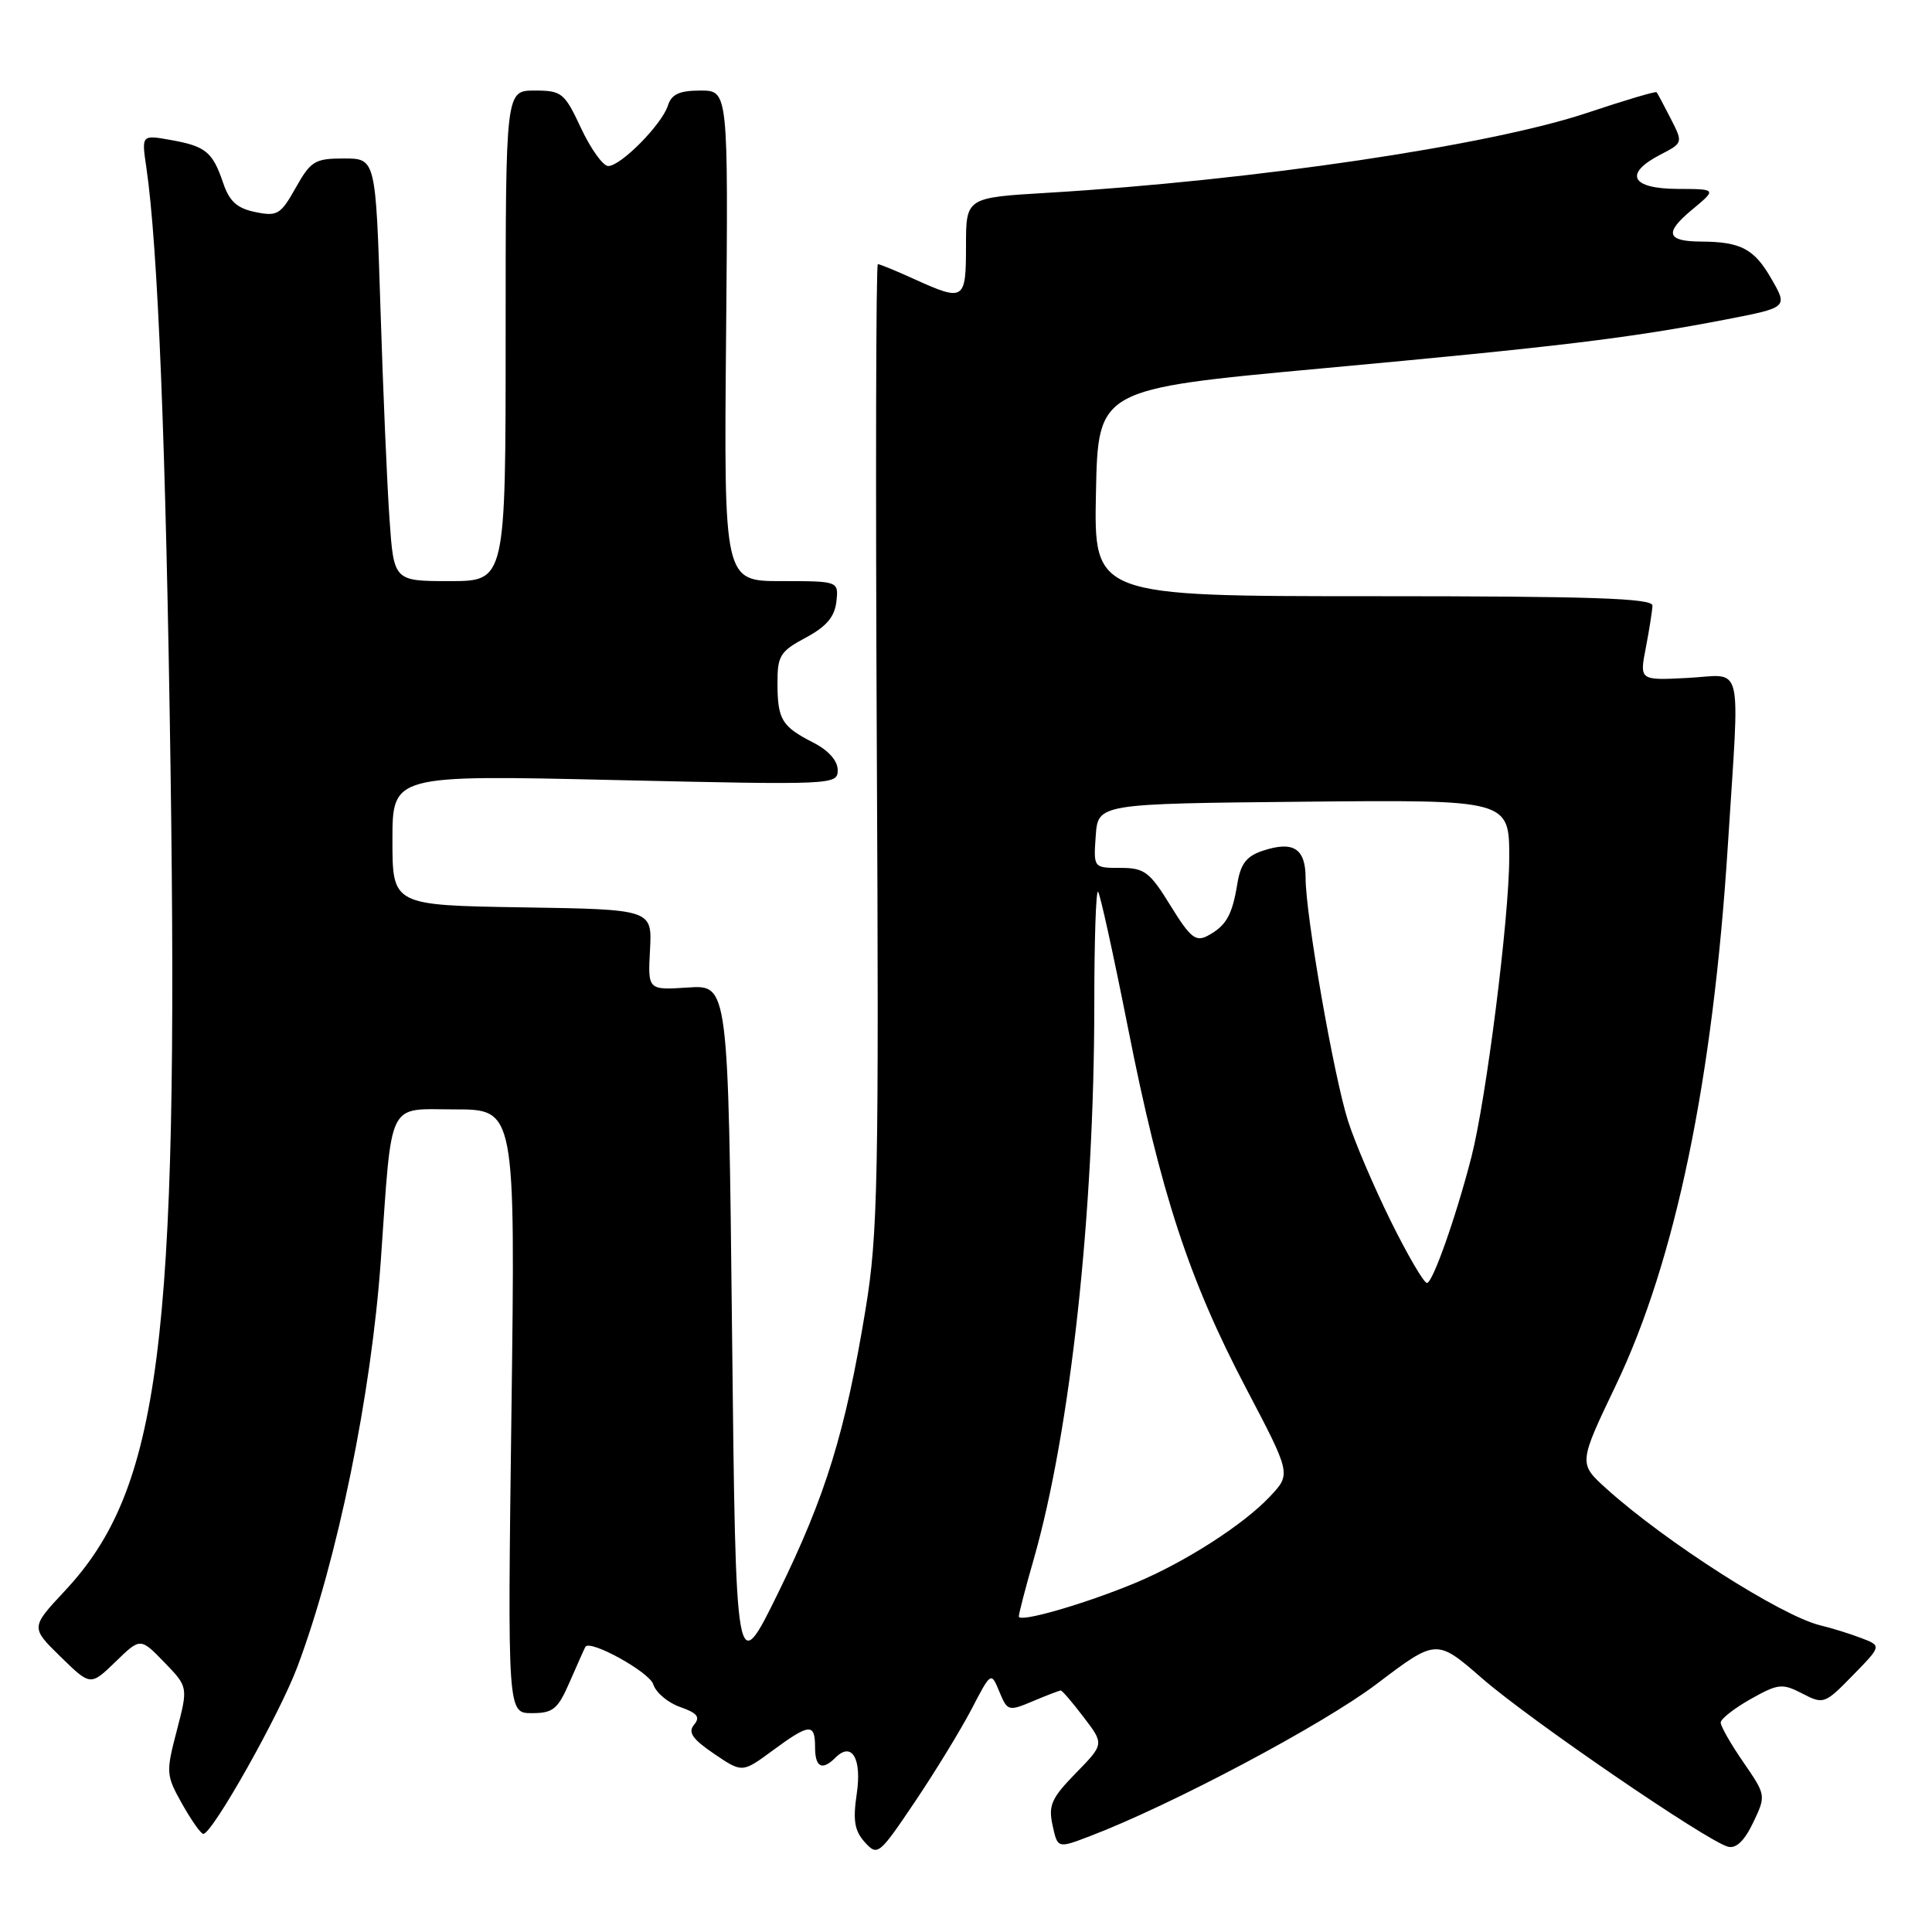 <?xml version="1.0" encoding="UTF-8" standalone="no"?>
<!DOCTYPE svg PUBLIC "-//W3C//DTD SVG 1.1//EN" "http://www.w3.org/Graphics/SVG/1.1/DTD/svg11.dtd" >
<svg xmlns="http://www.w3.org/2000/svg" xmlns:xlink="http://www.w3.org/1999/xlink" version="1.1" viewBox="0 0 256 256">
 <g >
 <path fill="currentColor"
d=" M 128.72 226.50 C 131.32 221.50 131.32 221.50 132.42 224.16 C 133.49 226.74 133.63 226.78 136.88 225.41 C 138.72 224.63 140.38 224.00 140.56 224.00 C 140.75 224.00 142.12 225.60 143.60 227.55 C 146.31 231.10 146.31 231.10 142.55 234.95 C 139.32 238.26 138.89 239.22 139.47 241.86 C 140.14 244.93 140.14 244.93 144.32 243.34 C 155.13 239.23 175.28 228.54 182.42 223.13 C 190.34 217.13 190.34 217.13 196.42 222.42 C 202.77 227.94 226.19 243.97 228.97 244.70 C 230.04 244.98 231.15 243.92 232.30 241.51 C 234.02 237.90 234.01 237.88 231.01 233.51 C 229.35 231.11 228.00 228.74 228.00 228.25 C 228.00 227.77 229.78 226.37 231.96 225.14 C 235.63 223.08 236.15 223.03 238.81 224.40 C 241.62 225.86 241.79 225.80 245.51 221.99 C 249.33 218.08 249.33 218.08 246.62 217.05 C 245.13 216.48 242.69 215.72 241.21 215.37 C 236.03 214.12 220.66 204.30 212.83 197.23 C 209.16 193.91 209.16 193.91 214.13 183.51 C 222.02 167.00 226.98 143.04 228.95 112.00 C 230.54 86.94 231.14 89.44 223.62 89.83 C 217.24 90.16 217.24 90.16 218.08 85.83 C 218.54 83.45 218.93 80.94 218.96 80.25 C 218.99 79.27 210.95 79.00 181.97 79.00 C 144.94 79.00 144.94 79.00 145.22 65.27 C 145.50 51.55 145.50 51.55 175.00 48.83 C 206.65 45.92 215.85 44.81 228.71 42.33 C 236.91 40.74 236.91 40.74 234.71 36.93 C 232.44 32.97 230.67 32.04 225.42 32.01 C 220.83 31.99 220.50 30.86 224.19 27.80 C 227.50 25.05 227.50 25.05 222.25 25.03 C 216.11 25.00 215.13 23.02 220.01 20.49 C 223.01 18.94 223.02 18.93 221.38 15.72 C 220.48 13.95 219.64 12.38 219.51 12.22 C 219.38 12.07 215.25 13.30 210.32 14.95 C 197.38 19.28 166.10 23.92 138.75 25.55 C 128.00 26.19 128.00 26.19 128.00 32.60 C 128.00 39.83 127.76 39.98 121.14 36.98 C 118.74 35.89 116.58 35.00 116.32 35.00 C 116.07 35.00 116.01 63.69 116.18 98.75 C 116.47 156.50 116.33 163.54 114.69 173.50 C 112.01 189.78 109.41 198.21 103.14 211.00 C 97.50 222.50 97.50 222.50 97.00 176.50 C 96.50 130.50 96.50 130.50 91.17 130.85 C 85.84 131.20 85.84 131.20 86.13 125.85 C 86.41 120.50 86.41 120.50 69.21 120.23 C 52.00 119.95 52.00 119.95 52.00 111.32 C 52.00 102.68 52.00 102.68 81.50 103.36 C 110.52 104.02 111.00 104.00 111.00 102.04 C 111.00 100.80 109.77 99.42 107.75 98.39 C 103.57 96.25 103.03 95.35 103.02 90.50 C 103.01 86.90 103.38 86.30 106.75 84.50 C 109.47 83.05 110.59 81.75 110.82 79.75 C 111.13 77.00 111.13 77.00 103.53 77.00 C 95.92 77.00 95.92 77.00 96.21 44.50 C 96.50 12.00 96.50 12.00 92.82 12.00 C 90.02 12.00 88.98 12.48 88.50 13.99 C 87.71 16.48 82.27 22.00 80.59 22.00 C 79.91 22.00 78.29 19.75 77.00 17.00 C 74.79 12.28 74.45 12.00 70.83 12.00 C 67.00 12.00 67.00 12.00 67.00 44.50 C 67.00 77.00 67.00 77.00 59.59 77.00 C 52.18 77.00 52.18 77.00 51.61 68.75 C 51.29 64.21 50.75 51.61 50.41 40.75 C 49.78 21.00 49.78 21.00 45.57 21.00 C 41.73 21.00 41.18 21.33 39.19 24.87 C 37.19 28.43 36.75 28.70 33.84 28.10 C 31.42 27.61 30.40 26.69 29.58 24.27 C 28.17 20.12 27.27 19.38 22.63 18.55 C 18.75 17.86 18.75 17.86 19.39 22.18 C 20.93 32.69 21.98 58.84 22.60 102.00 C 23.69 178.07 21.22 197.30 8.60 210.79 C 4.06 215.65 4.06 215.65 8.02 219.52 C 11.99 223.40 11.99 223.40 15.30 220.20 C 18.60 216.99 18.60 216.99 21.77 220.26 C 24.93 223.53 24.93 223.53 23.43 229.30 C 21.97 234.87 22.00 235.23 24.14 239.04 C 25.37 241.22 26.62 243.00 26.94 243.00 C 28.13 243.00 37.04 227.19 39.42 220.82 C 44.71 206.72 49.20 184.81 50.46 167.00 C 51.98 145.39 51.20 147.00 60.25 147.00 C 68.29 147.00 68.29 147.00 67.77 187.00 C 67.25 227.00 67.25 227.00 70.47 227.00 C 73.31 227.00 73.92 226.49 75.54 222.75 C 76.56 220.41 77.47 218.37 77.57 218.21 C 78.19 217.21 86.04 221.55 86.56 223.18 C 86.90 224.27 88.51 225.63 90.13 226.19 C 92.40 226.99 92.82 227.52 91.97 228.53 C 91.13 229.54 91.74 230.43 94.61 232.38 C 98.35 234.92 98.35 234.92 102.37 231.96 C 107.27 228.35 108.00 228.30 108.00 231.50 C 108.00 234.19 108.93 234.67 110.71 232.89 C 112.88 230.72 114.22 233.03 113.52 237.71 C 113.00 241.21 113.23 242.59 114.59 244.10 C 116.28 245.97 116.47 245.81 121.22 238.76 C 123.91 234.77 127.28 229.25 128.72 226.50 Z  M 135.00 214.19 C 135.00 213.81 135.88 210.40 136.97 206.62 C 141.85 189.55 144.99 160.74 145.00 133.08 C 145.00 124.60 145.22 117.89 145.50 118.16 C 145.77 118.44 147.54 126.50 149.44 136.08 C 153.78 158.06 157.53 169.51 165.09 183.91 C 171.08 195.31 171.08 195.31 168.29 198.28 C 164.81 202.00 157.05 206.98 150.50 209.72 C 143.78 212.52 135.00 215.06 135.00 214.19 Z  M 184.26 161.75 C 182.02 157.21 179.48 151.25 178.61 148.50 C 176.72 142.53 173.00 121.21 173.00 116.37 C 173.00 112.41 171.37 111.38 167.29 112.74 C 165.16 113.45 164.38 114.47 163.95 117.12 C 163.27 121.28 162.47 122.68 160.03 123.99 C 158.44 124.84 157.71 124.24 155.09 119.99 C 152.33 115.51 151.65 115.00 148.45 115.00 C 144.89 115.00 144.89 115.00 145.19 110.75 C 145.50 106.50 145.50 106.50 172.75 106.23 C 200.00 105.97 200.00 105.97 199.98 113.73 C 199.97 121.65 196.92 145.73 194.97 153.31 C 192.94 161.21 189.84 170.00 189.08 170.00 C 188.67 170.00 186.50 166.29 184.26 161.75 Z "/>
</g>
</svg>